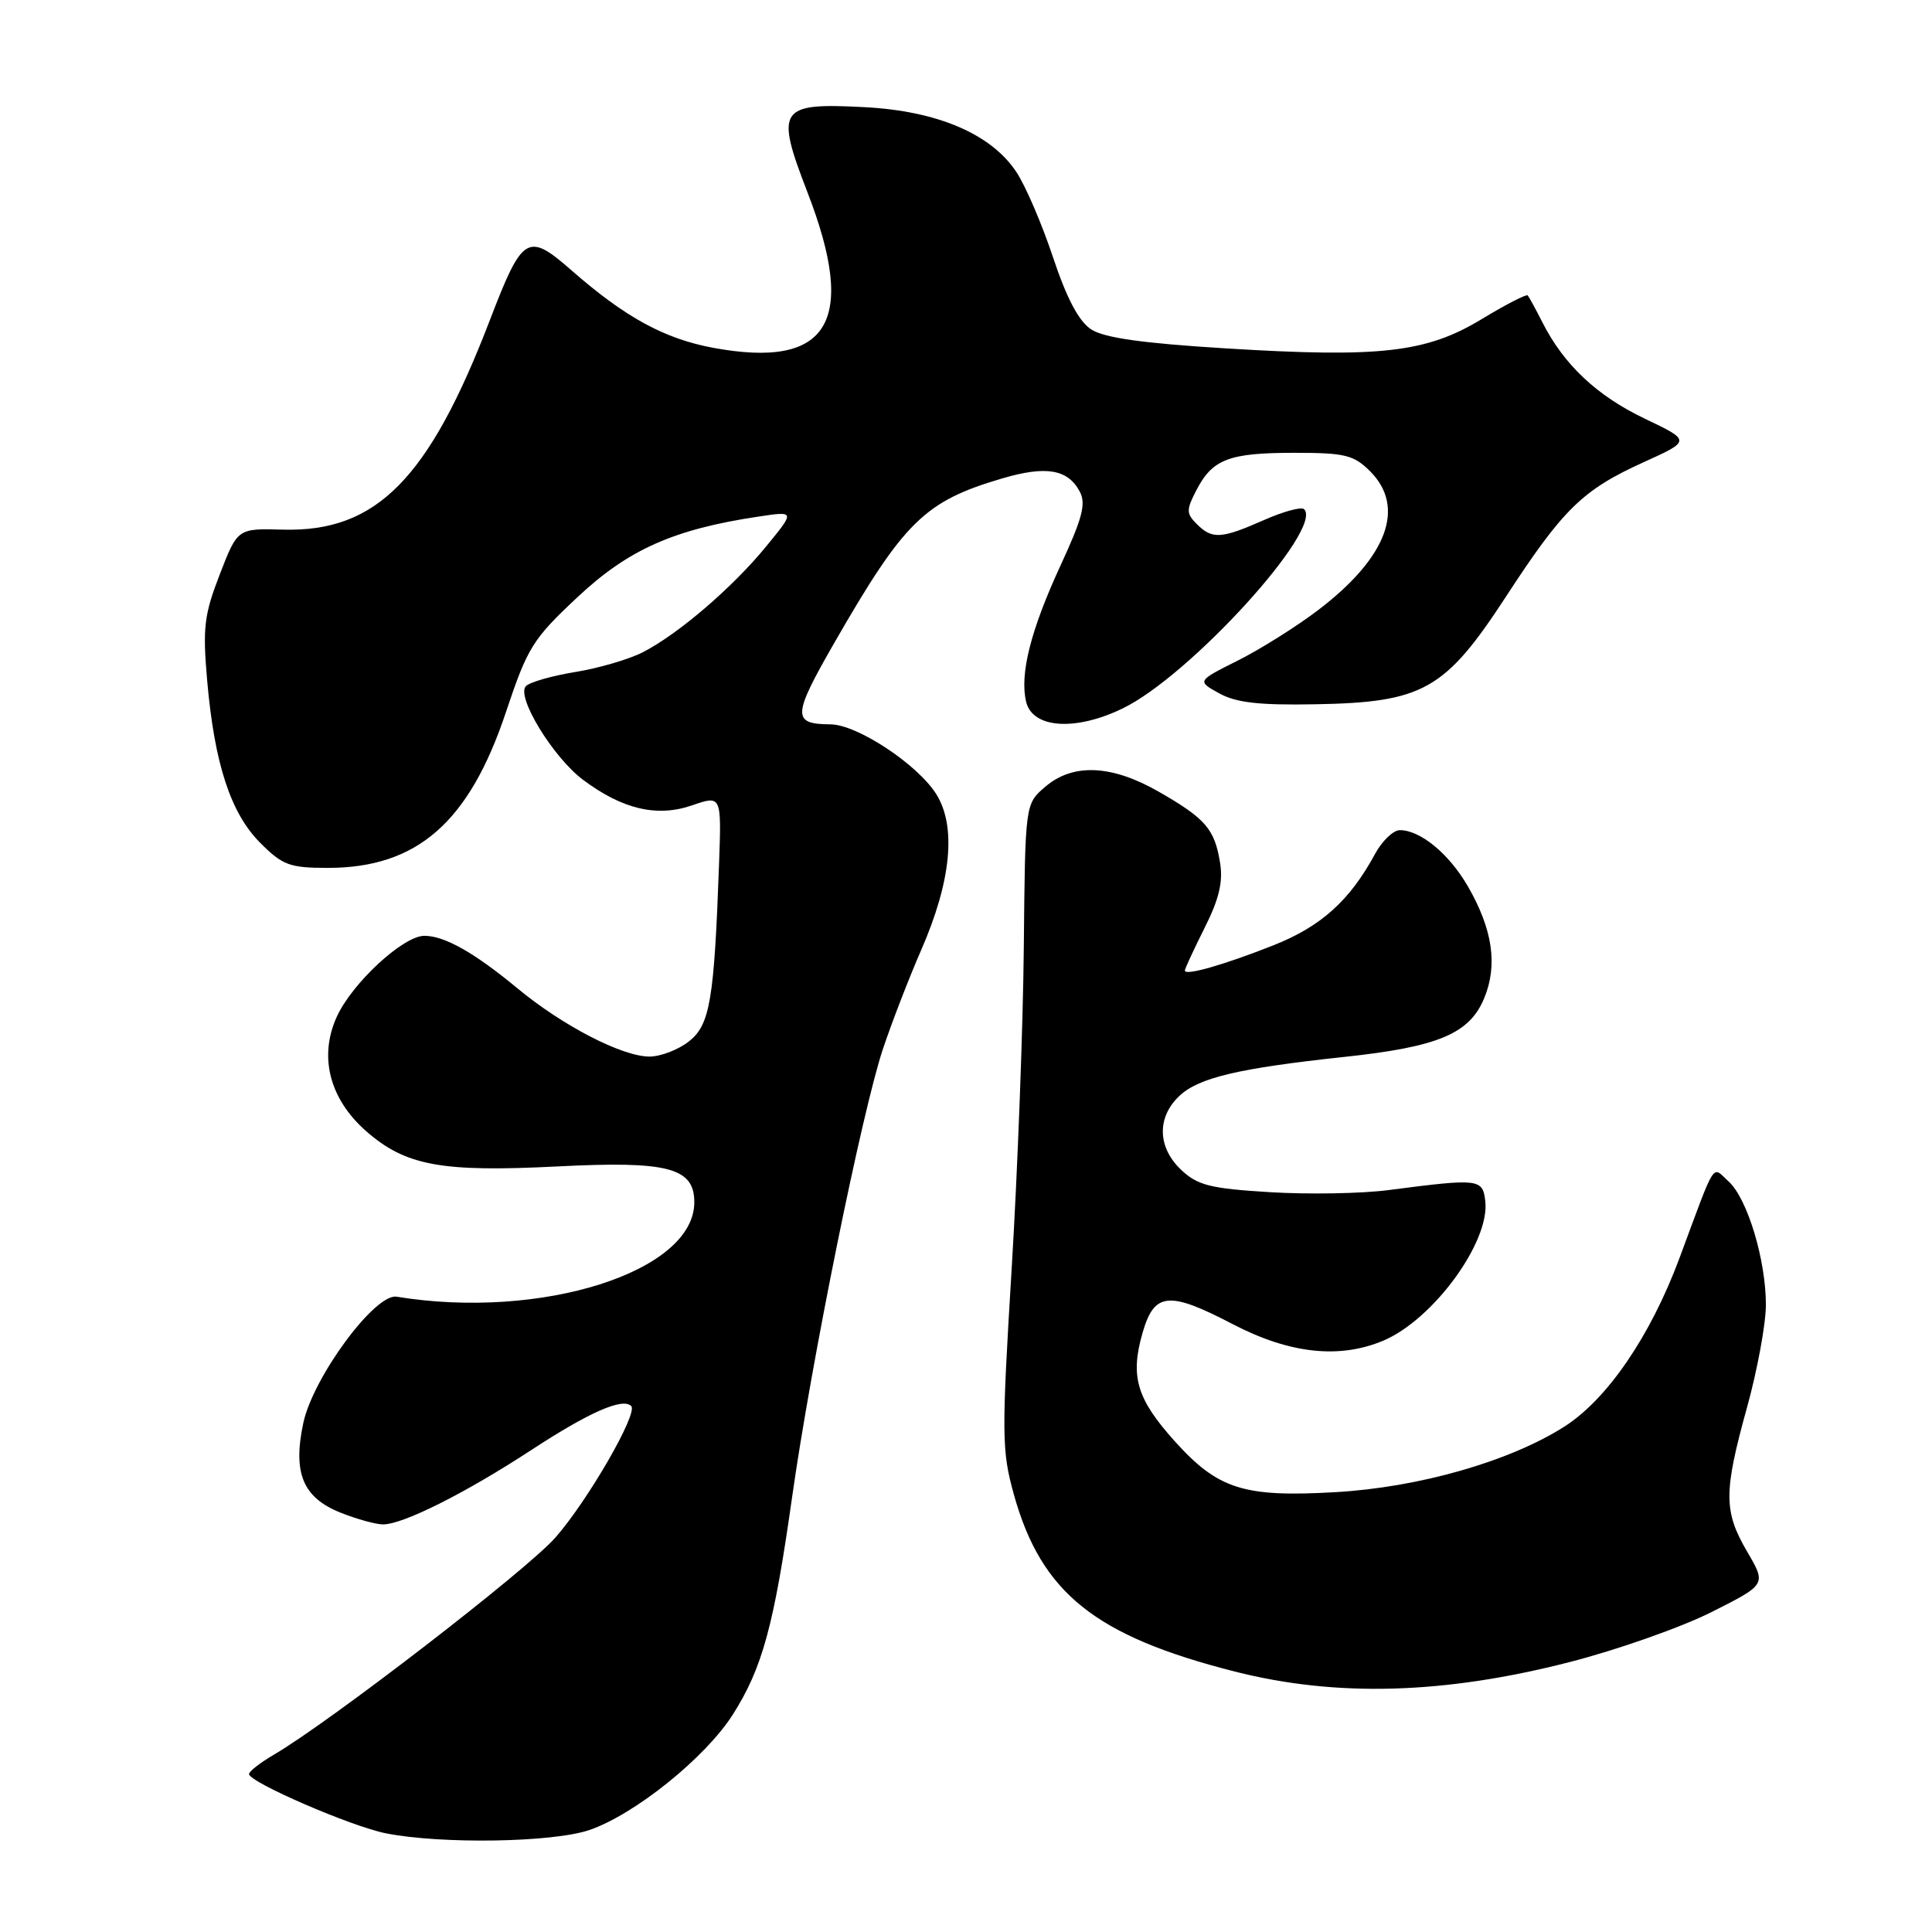 <?xml version="1.0" encoding="UTF-8" standalone="no"?>
<!DOCTYPE svg PUBLIC "-//W3C//DTD SVG 1.1//EN" "http://www.w3.org/Graphics/SVG/1.1/DTD/svg11.dtd" >
<svg xmlns="http://www.w3.org/2000/svg" xmlns:xlink="http://www.w3.org/1999/xlink" version="1.1" viewBox="0 0 256 256">
 <g >
 <path fill="currentColor"
d=" M 78.09 242.49 C 84.11 240.43 93.47 232.90 97.10 227.19 C 101.01 221.04 102.55 215.41 104.94 198.50 C 107.48 180.52 114.23 147.24 117.01 138.94 C 118.20 135.40 120.47 129.53 122.06 125.89 C 126.05 116.76 126.75 109.51 124.06 105.23 C 121.58 101.28 113.59 96.01 110.05 95.98 C 104.92 95.95 104.98 94.87 110.62 85.06 C 119.81 69.09 122.53 66.42 132.74 63.41 C 138.59 61.68 141.48 62.16 143.07 65.13 C 143.93 66.73 143.43 68.64 140.58 74.81 C 136.56 83.50 135.09 89.34 135.97 93.00 C 136.83 96.52 142.49 96.91 148.76 93.87 C 157.66 89.57 175.41 70.07 172.80 67.47 C 172.45 67.12 170.05 67.77 167.46 68.92 C 161.81 71.41 160.62 71.48 158.58 69.44 C 157.18 68.04 157.17 67.57 158.52 64.97 C 160.65 60.84 162.85 60.00 171.48 60.00 C 178.23 60.00 179.37 60.28 181.55 62.45 C 186.29 67.20 183.83 73.83 174.74 80.78 C 171.86 82.98 167.05 86.00 164.05 87.51 C 158.60 90.24 158.60 90.24 161.55 91.87 C 163.79 93.11 166.85 93.46 174.28 93.32 C 188.57 93.07 191.47 91.43 199.52 79.10 C 207.12 67.43 209.69 64.92 217.78 61.25 C 224.07 58.40 224.07 58.40 217.93 55.47 C 211.60 52.44 207.24 48.35 204.39 42.74 C 203.49 40.96 202.60 39.34 202.43 39.14 C 202.26 38.95 199.50 40.36 196.31 42.30 C 188.96 46.74 182.87 47.43 162.23 46.15 C 151.36 45.48 146.28 44.76 144.58 43.64 C 142.95 42.58 141.34 39.53 139.53 34.09 C 138.07 29.70 135.89 24.62 134.68 22.80 C 131.34 17.75 124.21 14.70 114.55 14.20 C 103.19 13.60 102.69 14.35 107.00 25.50 C 113.64 42.67 109.85 48.92 94.51 46.09 C 88.05 44.89 82.84 42.05 75.77 35.86 C 69.92 30.73 69.25 31.13 64.94 42.34 C 56.84 63.48 49.89 70.52 37.49 70.18 C 31.48 70.01 31.48 70.01 29.12 76.11 C 27.05 81.46 26.84 83.17 27.45 90.17 C 28.42 101.22 30.56 107.76 34.50 111.70 C 37.45 114.65 38.39 115.00 43.43 115.00 C 55.29 115.00 62.18 108.96 67.06 94.30 C 69.91 85.77 70.59 84.68 76.55 79.10 C 83.28 72.80 89.30 70.13 100.50 68.45 C 105.36 67.72 105.36 67.72 101.54 72.38 C 97.06 77.86 89.87 84.02 85.17 86.43 C 83.35 87.36 79.33 88.54 76.25 89.04 C 73.17 89.54 70.22 90.38 69.69 90.91 C 68.34 92.26 73.28 100.36 77.27 103.34 C 82.49 107.24 87.07 108.31 91.68 106.72 C 95.60 105.37 95.60 105.37 95.28 114.44 C 94.63 132.54 94.08 135.79 91.29 137.99 C 89.88 139.10 87.53 140.00 86.06 140.00 C 82.44 140.00 74.55 135.92 68.54 130.94 C 62.84 126.22 58.90 124.00 56.23 124.00 C 53.42 124.00 46.62 130.30 44.61 134.76 C 42.23 140.03 43.67 145.62 48.50 149.87 C 53.74 154.47 58.47 155.34 73.84 154.56 C 88.51 153.81 92.00 154.72 92.00 159.30 C 92.00 168.52 71.72 174.95 52.55 171.82 C 49.70 171.35 41.49 182.48 40.19 188.55 C 38.78 195.17 40.13 198.43 45.09 200.42 C 47.26 201.29 49.82 202.00 50.77 201.99 C 53.44 201.98 61.69 197.83 70.41 192.13 C 78.07 187.12 82.50 185.17 83.64 186.31 C 84.58 187.25 77.89 198.84 73.59 203.74 C 69.80 208.05 43.66 228.21 36.25 232.53 C 34.46 233.58 33.00 234.72 33.00 235.07 C 33.00 236.15 46.58 242.03 51.16 242.93 C 58.55 244.38 73.23 244.14 78.09 242.49 Z  M 208.03 220.22 C 214.37 218.59 222.82 215.61 226.80 213.60 C 234.05 209.95 234.05 209.95 231.53 205.64 C 228.38 200.26 228.37 197.75 231.49 186.49 C 232.86 181.55 233.98 175.44 233.99 172.93 C 234.00 166.97 231.54 158.80 229.04 156.54 C 226.79 154.50 227.47 153.43 222.54 166.70 C 218.69 177.05 212.96 185.43 207.26 189.05 C 200.00 193.66 188.00 197.09 176.93 197.72 C 164.80 198.42 161.38 197.33 155.65 190.96 C 150.61 185.35 149.73 182.38 151.40 176.59 C 152.95 171.22 154.86 171.03 163.35 175.46 C 170.86 179.37 177.45 180.10 183.28 177.65 C 189.89 174.87 197.43 164.57 196.81 159.17 C 196.46 156.18 196.02 156.13 184.00 157.69 C 180.43 158.16 173.35 158.28 168.28 157.97 C 160.40 157.49 158.70 157.07 156.53 155.03 C 153.36 152.05 153.26 148.05 156.28 145.21 C 158.84 142.80 164.11 141.55 178.10 140.05 C 190.56 138.72 194.69 136.99 196.65 132.30 C 198.49 127.89 197.79 123.12 194.47 117.39 C 191.98 113.11 188.20 110.00 185.49 110.00 C 184.62 110.00 183.14 111.42 182.20 113.15 C 178.85 119.34 175.03 122.77 168.73 125.26 C 162.13 127.87 157.00 129.33 157.00 128.60 C 157.00 128.36 158.18 125.82 159.61 122.96 C 161.54 119.13 162.08 116.85 161.66 114.29 C 160.94 109.85 159.74 108.46 153.55 104.91 C 147.29 101.32 142.15 101.10 138.48 104.27 C 135.84 106.53 135.84 106.53 135.66 125.52 C 135.56 135.96 134.84 155.14 134.05 168.14 C 132.71 190.14 132.73 192.21 134.34 198.02 C 137.98 211.08 145.09 216.78 163.62 221.49 C 177.09 224.91 191.42 224.50 208.03 220.22 Z "/>
</g>
</svg>